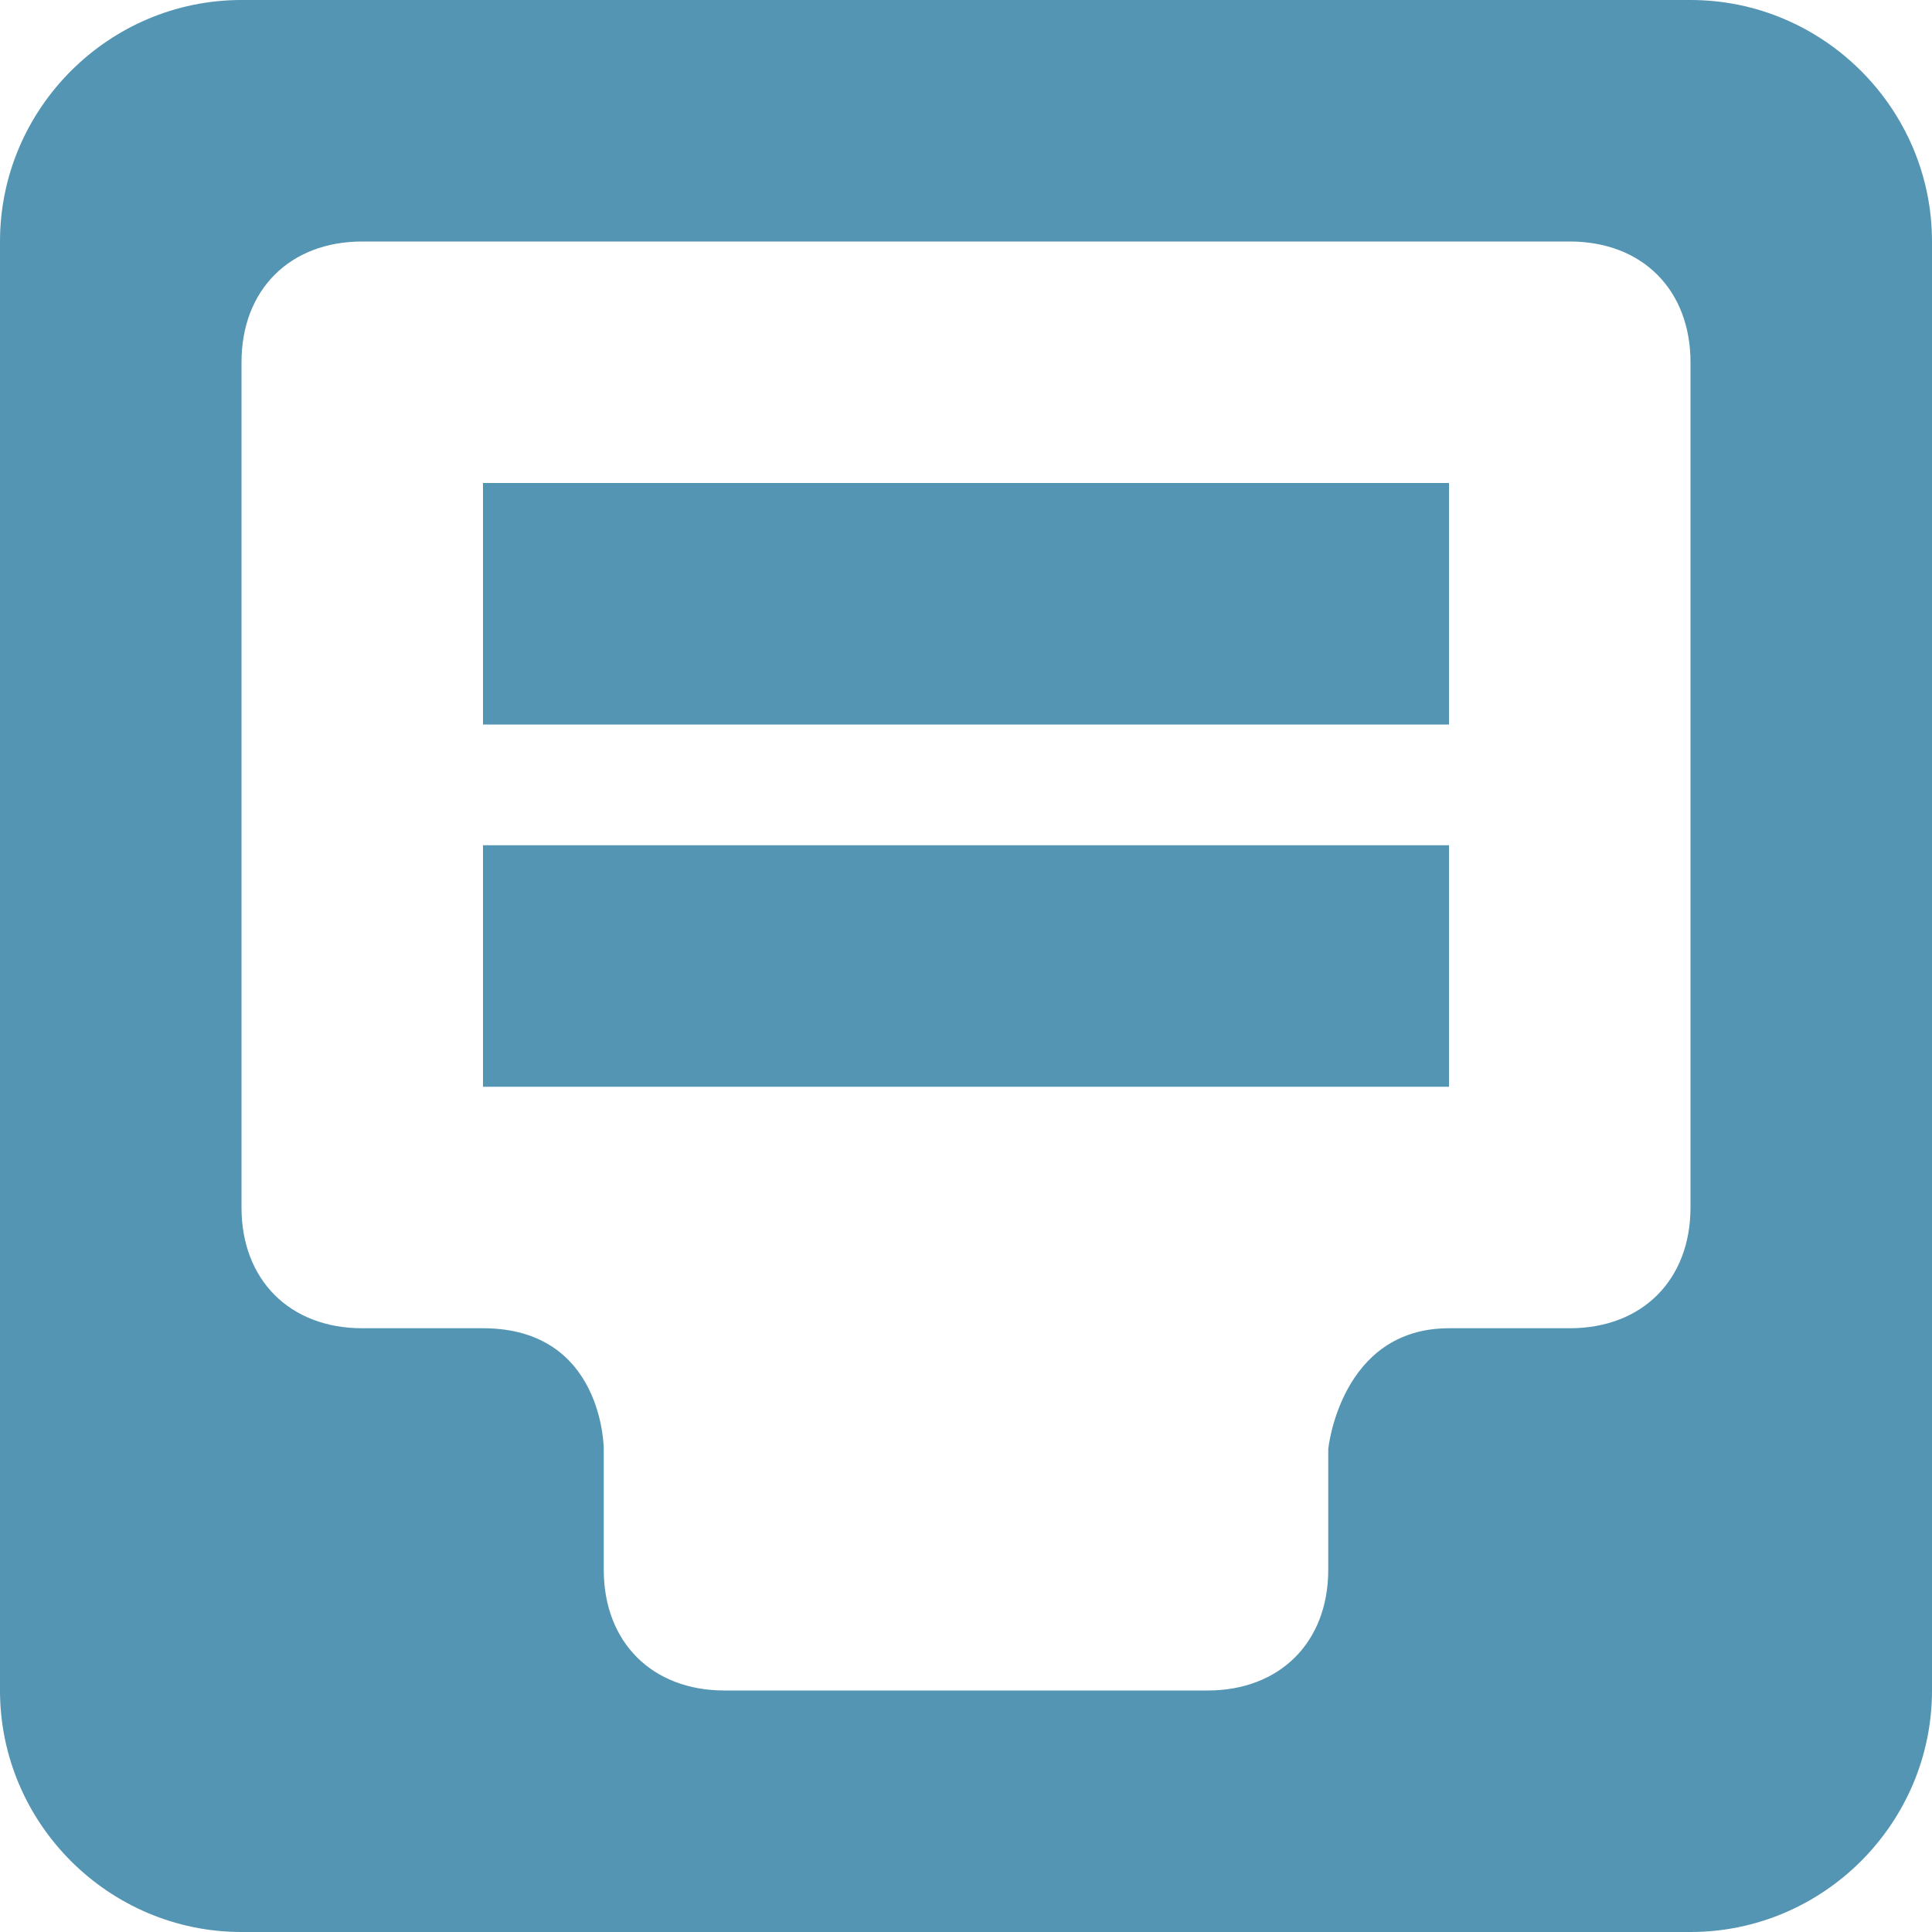 <?xml version="1.0" encoding="utf-8"?>
<!-- Generator: Adobe Illustrator 19.1.0, SVG Export Plug-In . SVG Version: 6.00 Build 0)  -->
<svg version="1.1" id="Layer_1" xmlns="http://www.w3.org/2000/svg" xmlns:xlink="http://www.w3.org/1999/xlink" x="0px" y="0px"
	 viewBox="-759 1017 16 16" style="enable-background:new -759 1017 16 16;" xml:space="preserve">
<style type="text/css">
	.st0{fill:#5395b2;}
</style>
<g>
	<g>
		<path class="st0" d="M-755,1023h8v-2h-8V1023z M-745,1017h-12c-1.1,0-2,0.9-2,2v12c0,1.1,0.9,2,2,2h12c1.1,0,2-0.9,2-2v-12
			C-743,1017.9-743.9,1017-745,1017z M-745,1027c0,0.6-0.4,1-1,1h-1c-0.9,0-1,1-1,1v1c0,0.6-0.4,1-1,1h-4c-0.6,0-1-0.4-1-1v-1
			c0,0,0-1-1-1h-1c-0.6,0-1-0.4-1-1v-7c0-0.6,0.4-1,1-1h10c0.6,0,1,0.4,1,1V1027z M-755,1026h8v-2h-8V1026z"/>
	</g>
</g>
</svg>
